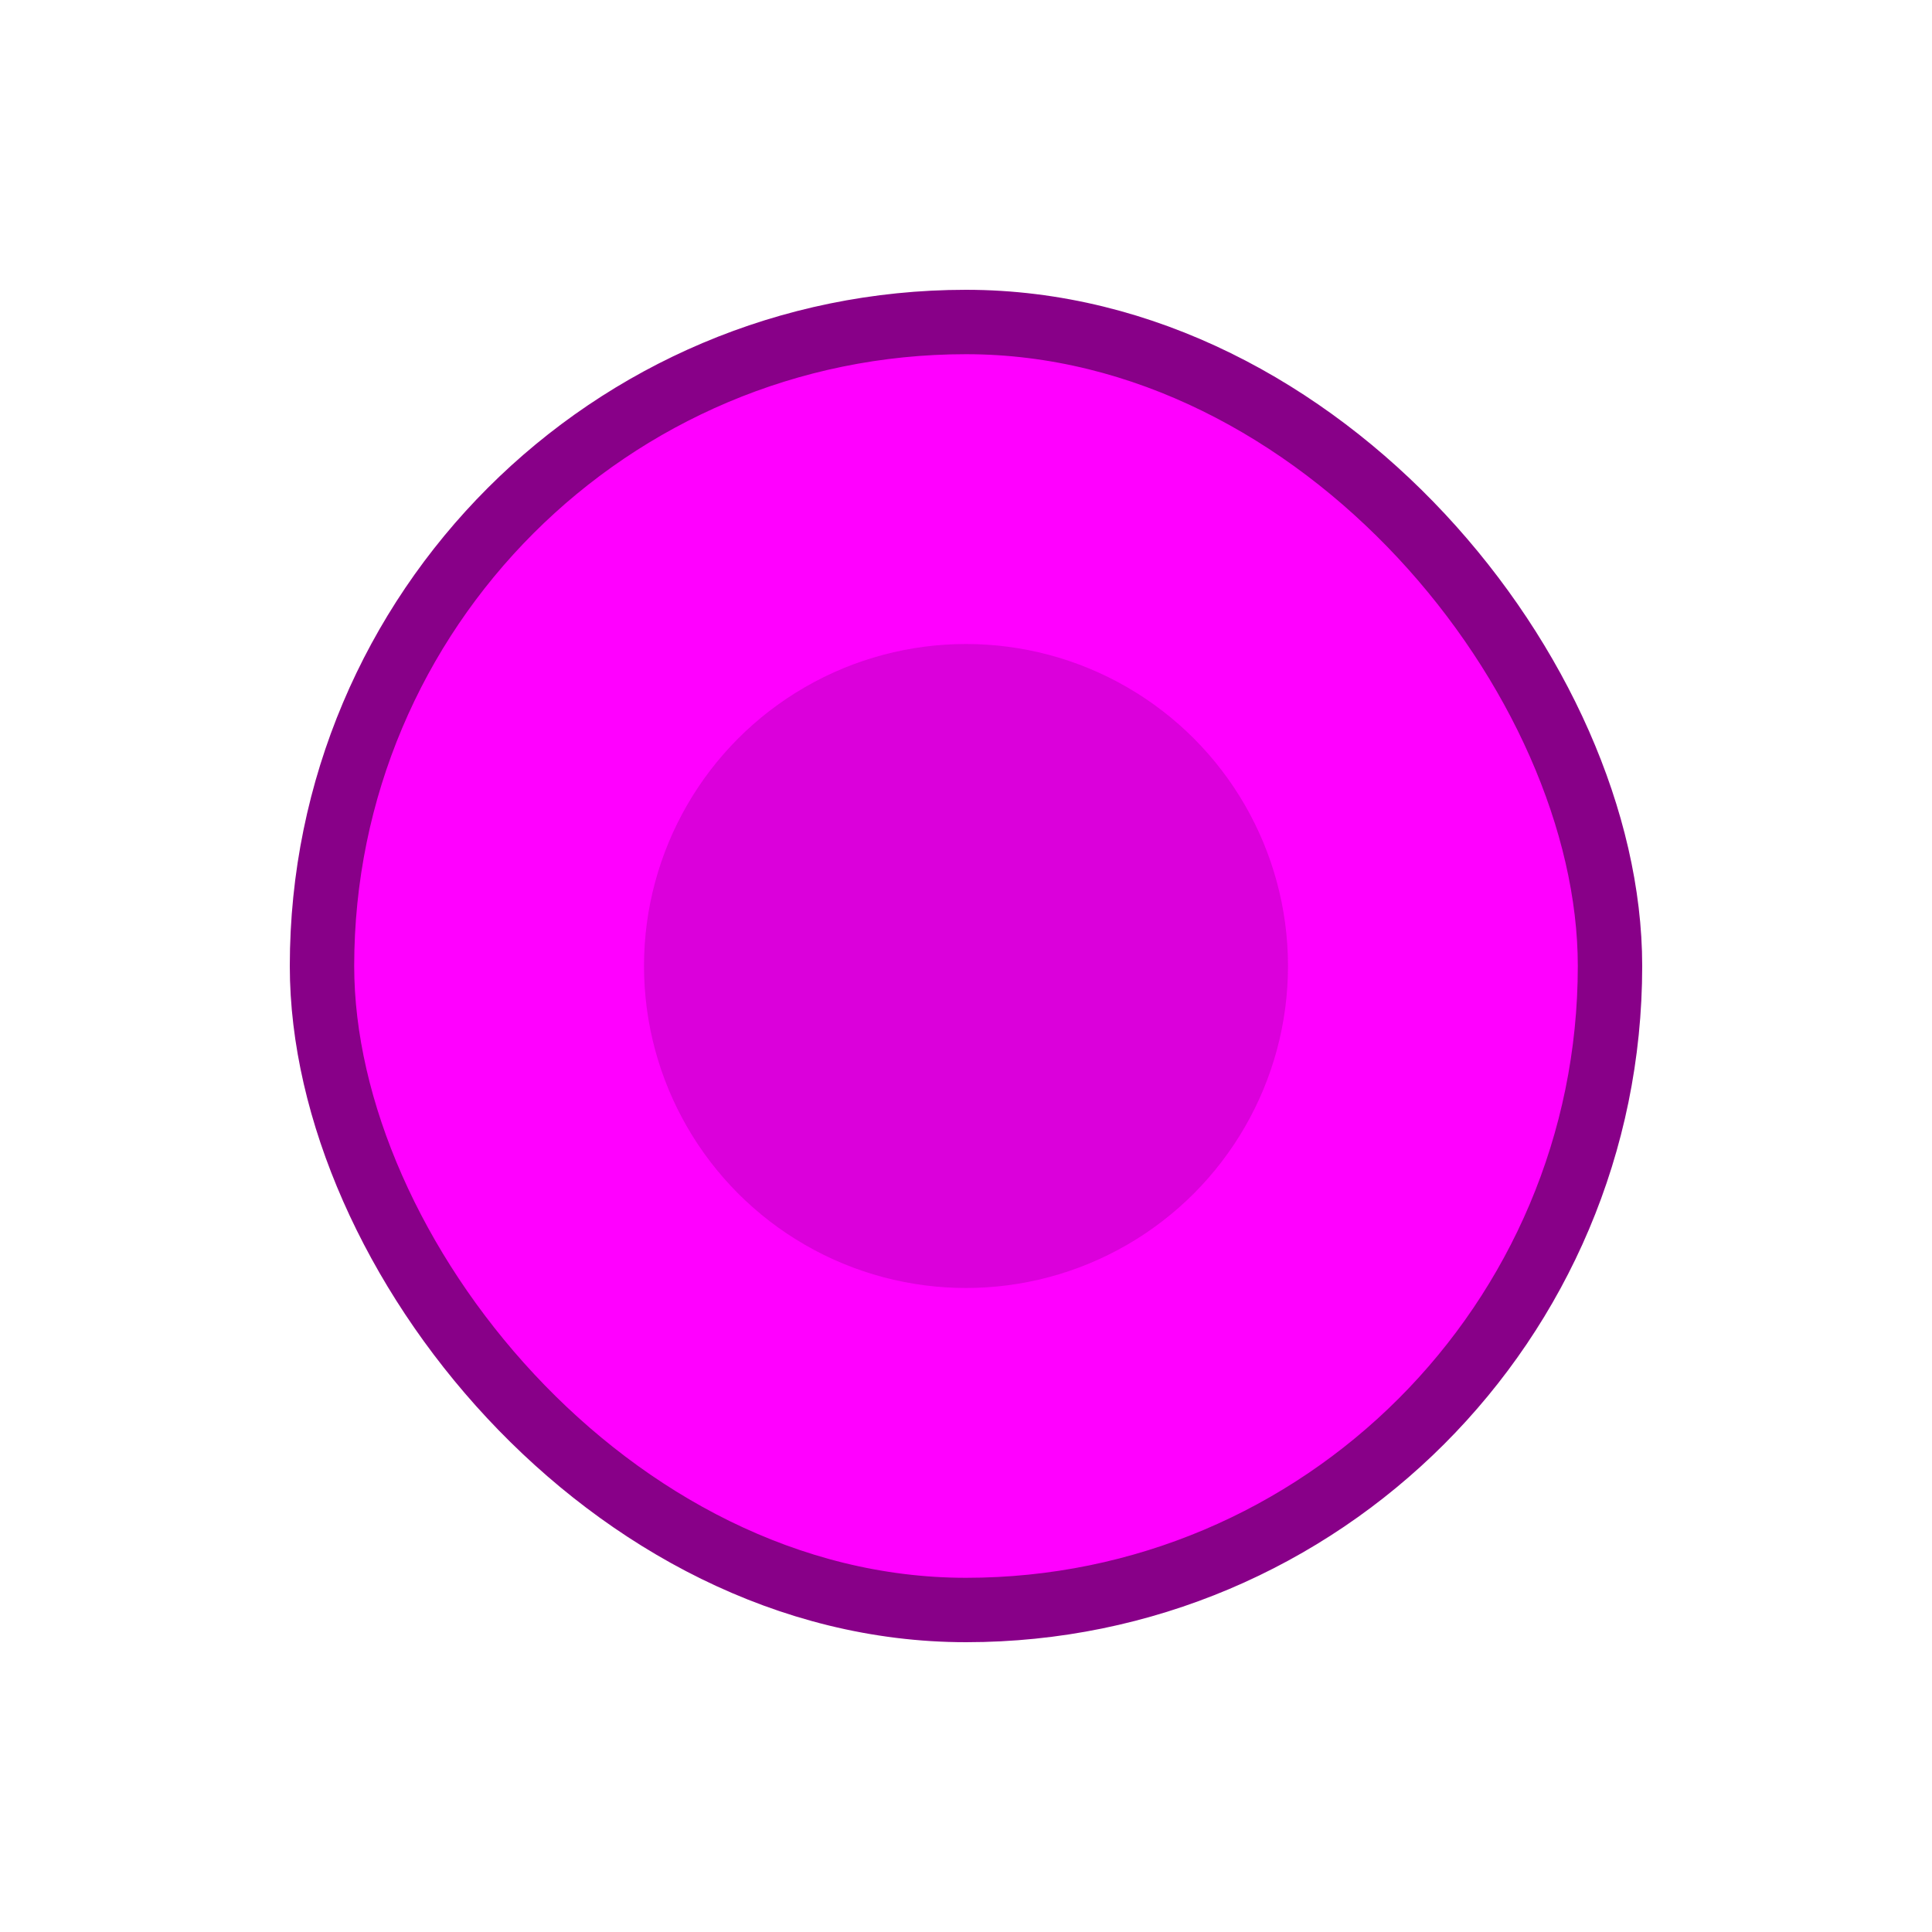<svg width="30" height="30" viewBox="0 0 30 30" xmlns="http://www.w3.org/2000/svg">
  <rect x="5" y="5" width="20" height="20" rx="10" fill="#ff00ff" stroke="#880088" stroke-width="1"/>
  <circle cx="15" cy="15" r="5" fill="#cc00cc" fill-opacity="0.7"/>
</svg>
